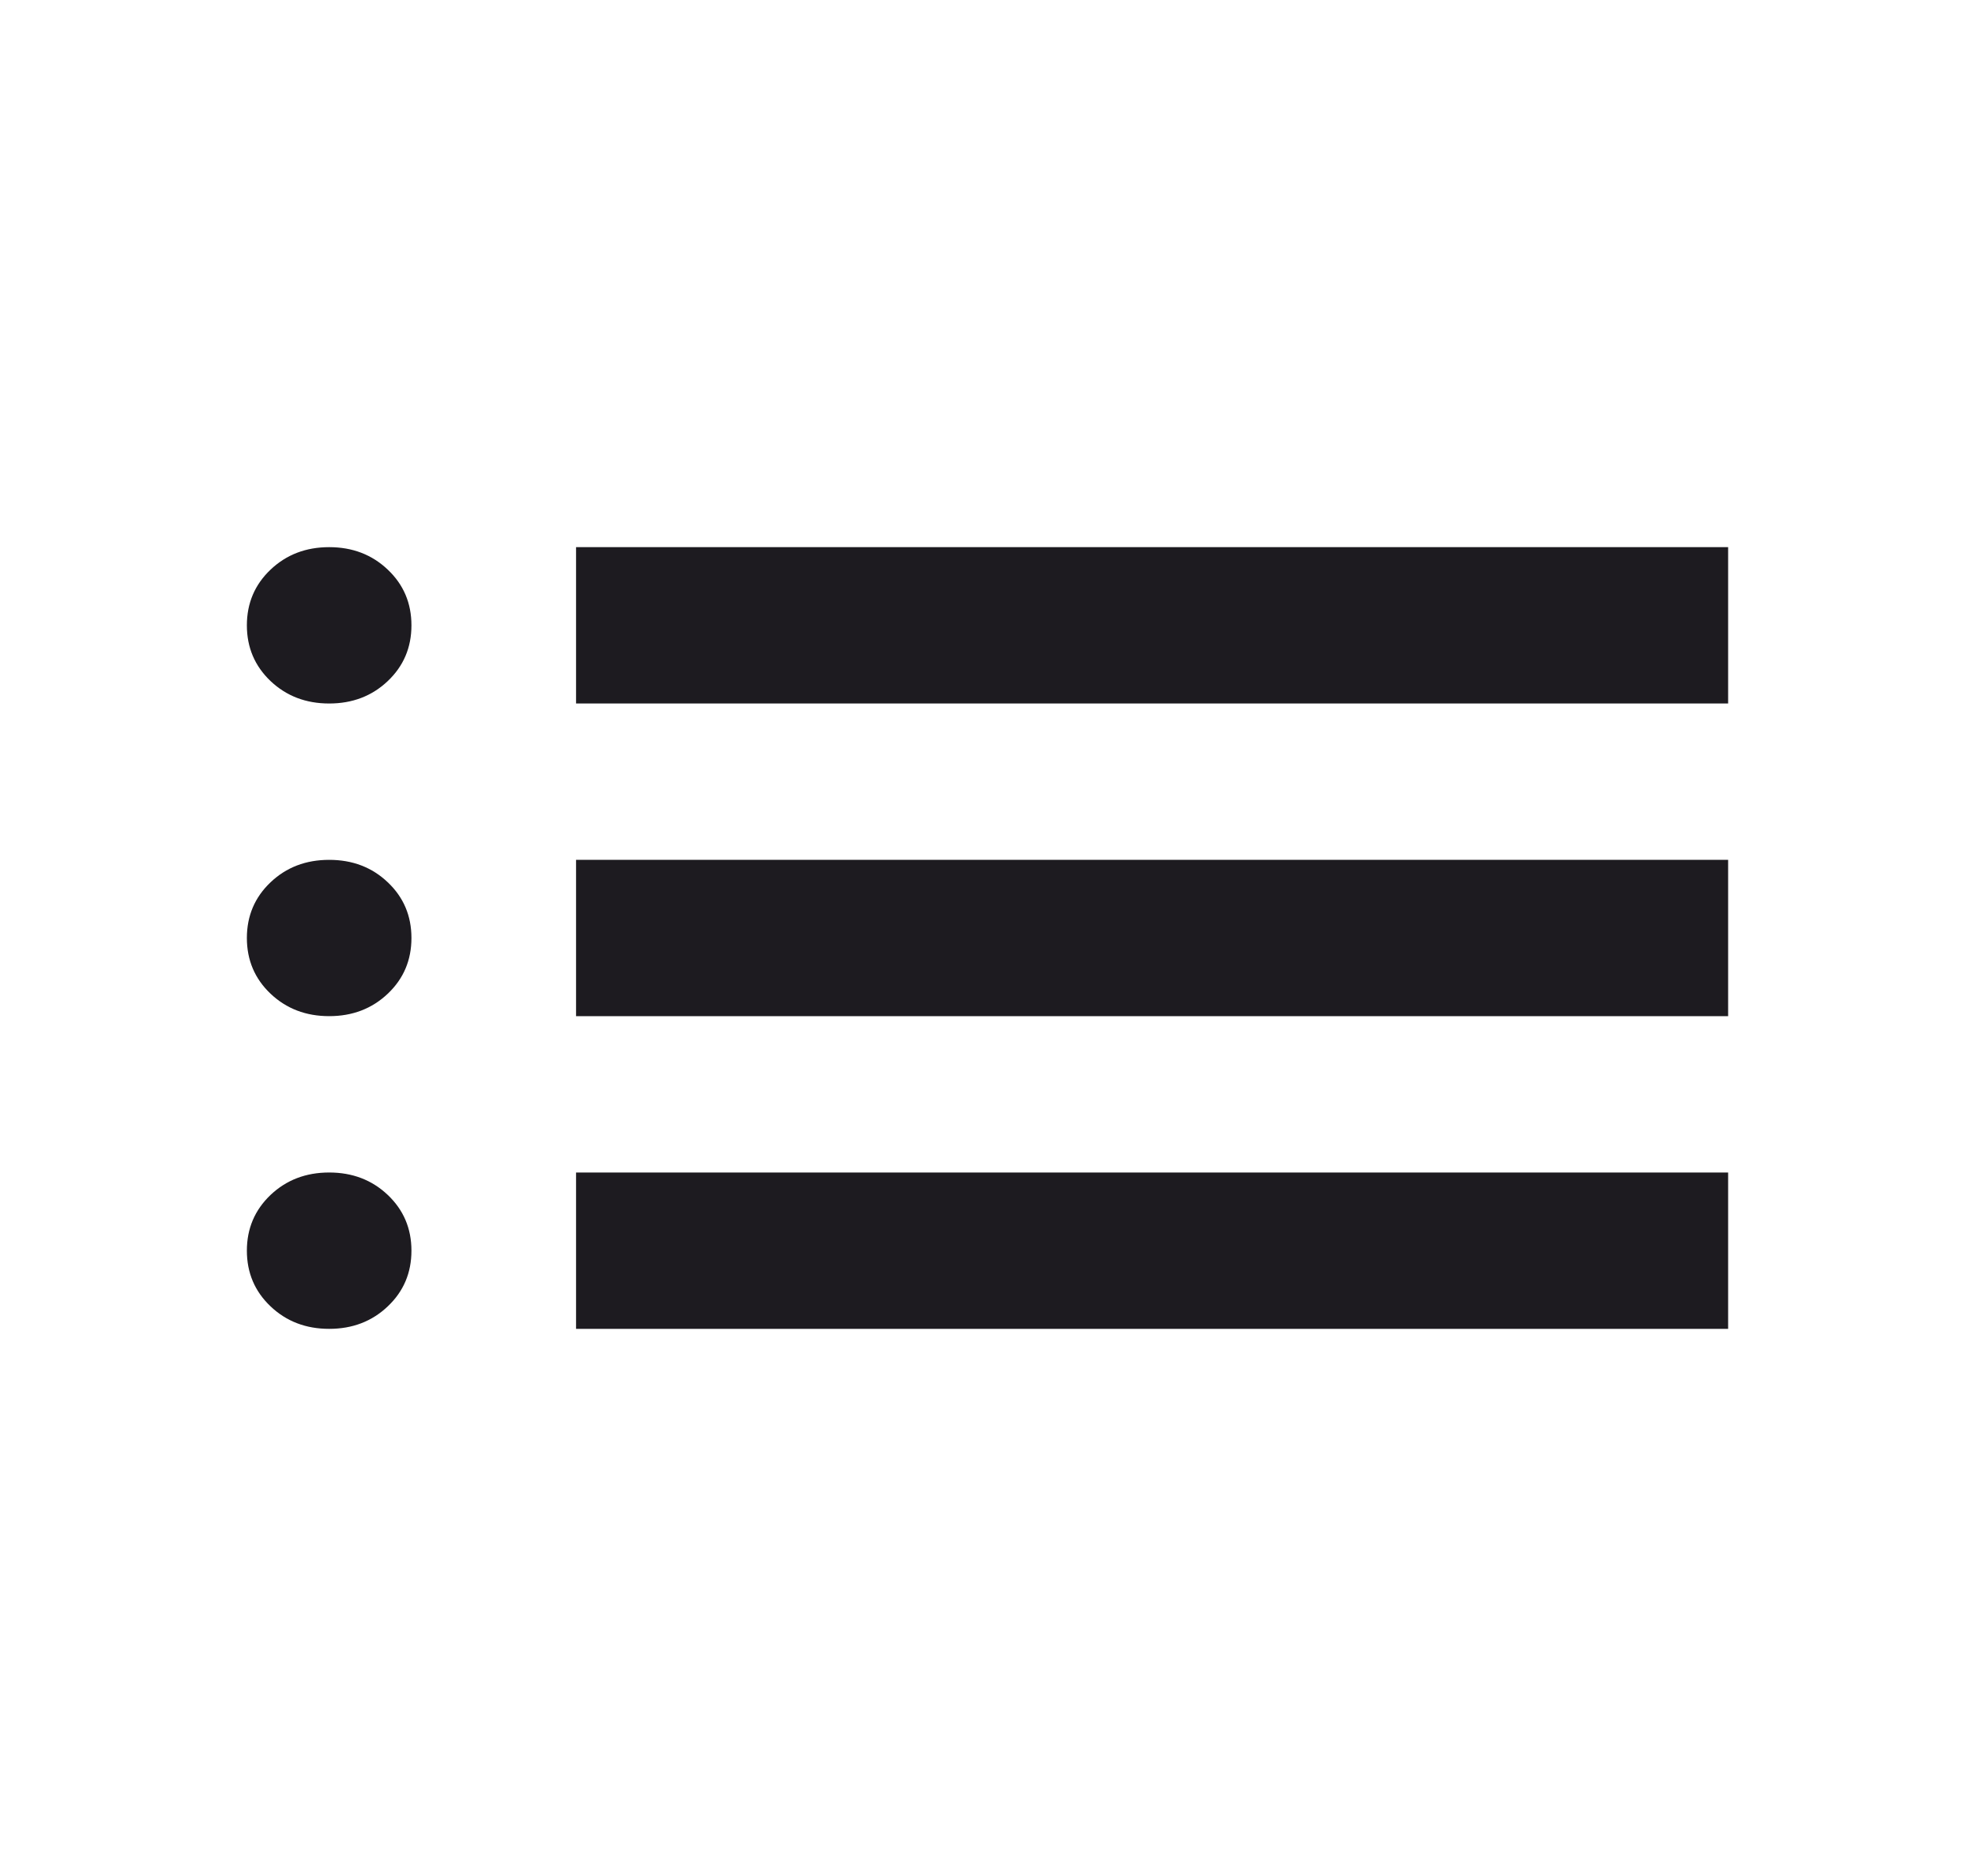 <svg width="40" height="38" viewBox="0 0 40 38" fill="none" xmlns="http://www.w3.org/2000/svg">
<path d="M11.667 14.25V11.083H35V14.25H11.667ZM11.667 20.583V17.417H35V20.583H11.667ZM11.667 26.917V23.75H35V26.917H11.667ZM6.667 14.25C6.194 14.25 5.799 14.098 5.479 13.795C5.16 13.491 5 13.115 5 12.667C5 12.218 5.16 11.842 5.479 11.539C5.799 11.235 6.194 11.083 6.667 11.083C7.139 11.083 7.535 11.235 7.854 11.539C8.174 11.842 8.333 12.218 8.333 12.667C8.333 13.115 8.174 13.491 7.854 13.795C7.535 14.098 7.139 14.25 6.667 14.25ZM6.667 20.583C6.194 20.583 5.799 20.431 5.479 20.128C5.16 19.825 5 19.448 5 19C5 18.551 5.16 18.175 5.479 17.872C5.799 17.568 6.194 17.417 6.667 17.417C7.139 17.417 7.535 17.568 7.854 17.872C8.174 18.175 8.333 18.551 8.333 19C8.333 19.448 8.174 19.825 7.854 20.128C7.535 20.431 7.139 20.583 6.667 20.583ZM6.667 26.917C6.194 26.917 5.799 26.765 5.479 26.461C5.16 26.158 5 25.782 5 25.333C5 24.885 5.16 24.509 5.479 24.205C5.799 23.902 6.194 23.75 6.667 23.75C7.139 23.75 7.535 23.902 7.854 24.205C8.174 24.509 8.333 24.885 8.333 25.333C8.333 25.782 8.174 26.158 7.854 26.461C7.535 26.765 7.139 26.917 6.667 26.917Z" fill="#1D1B20"/>
</svg>
